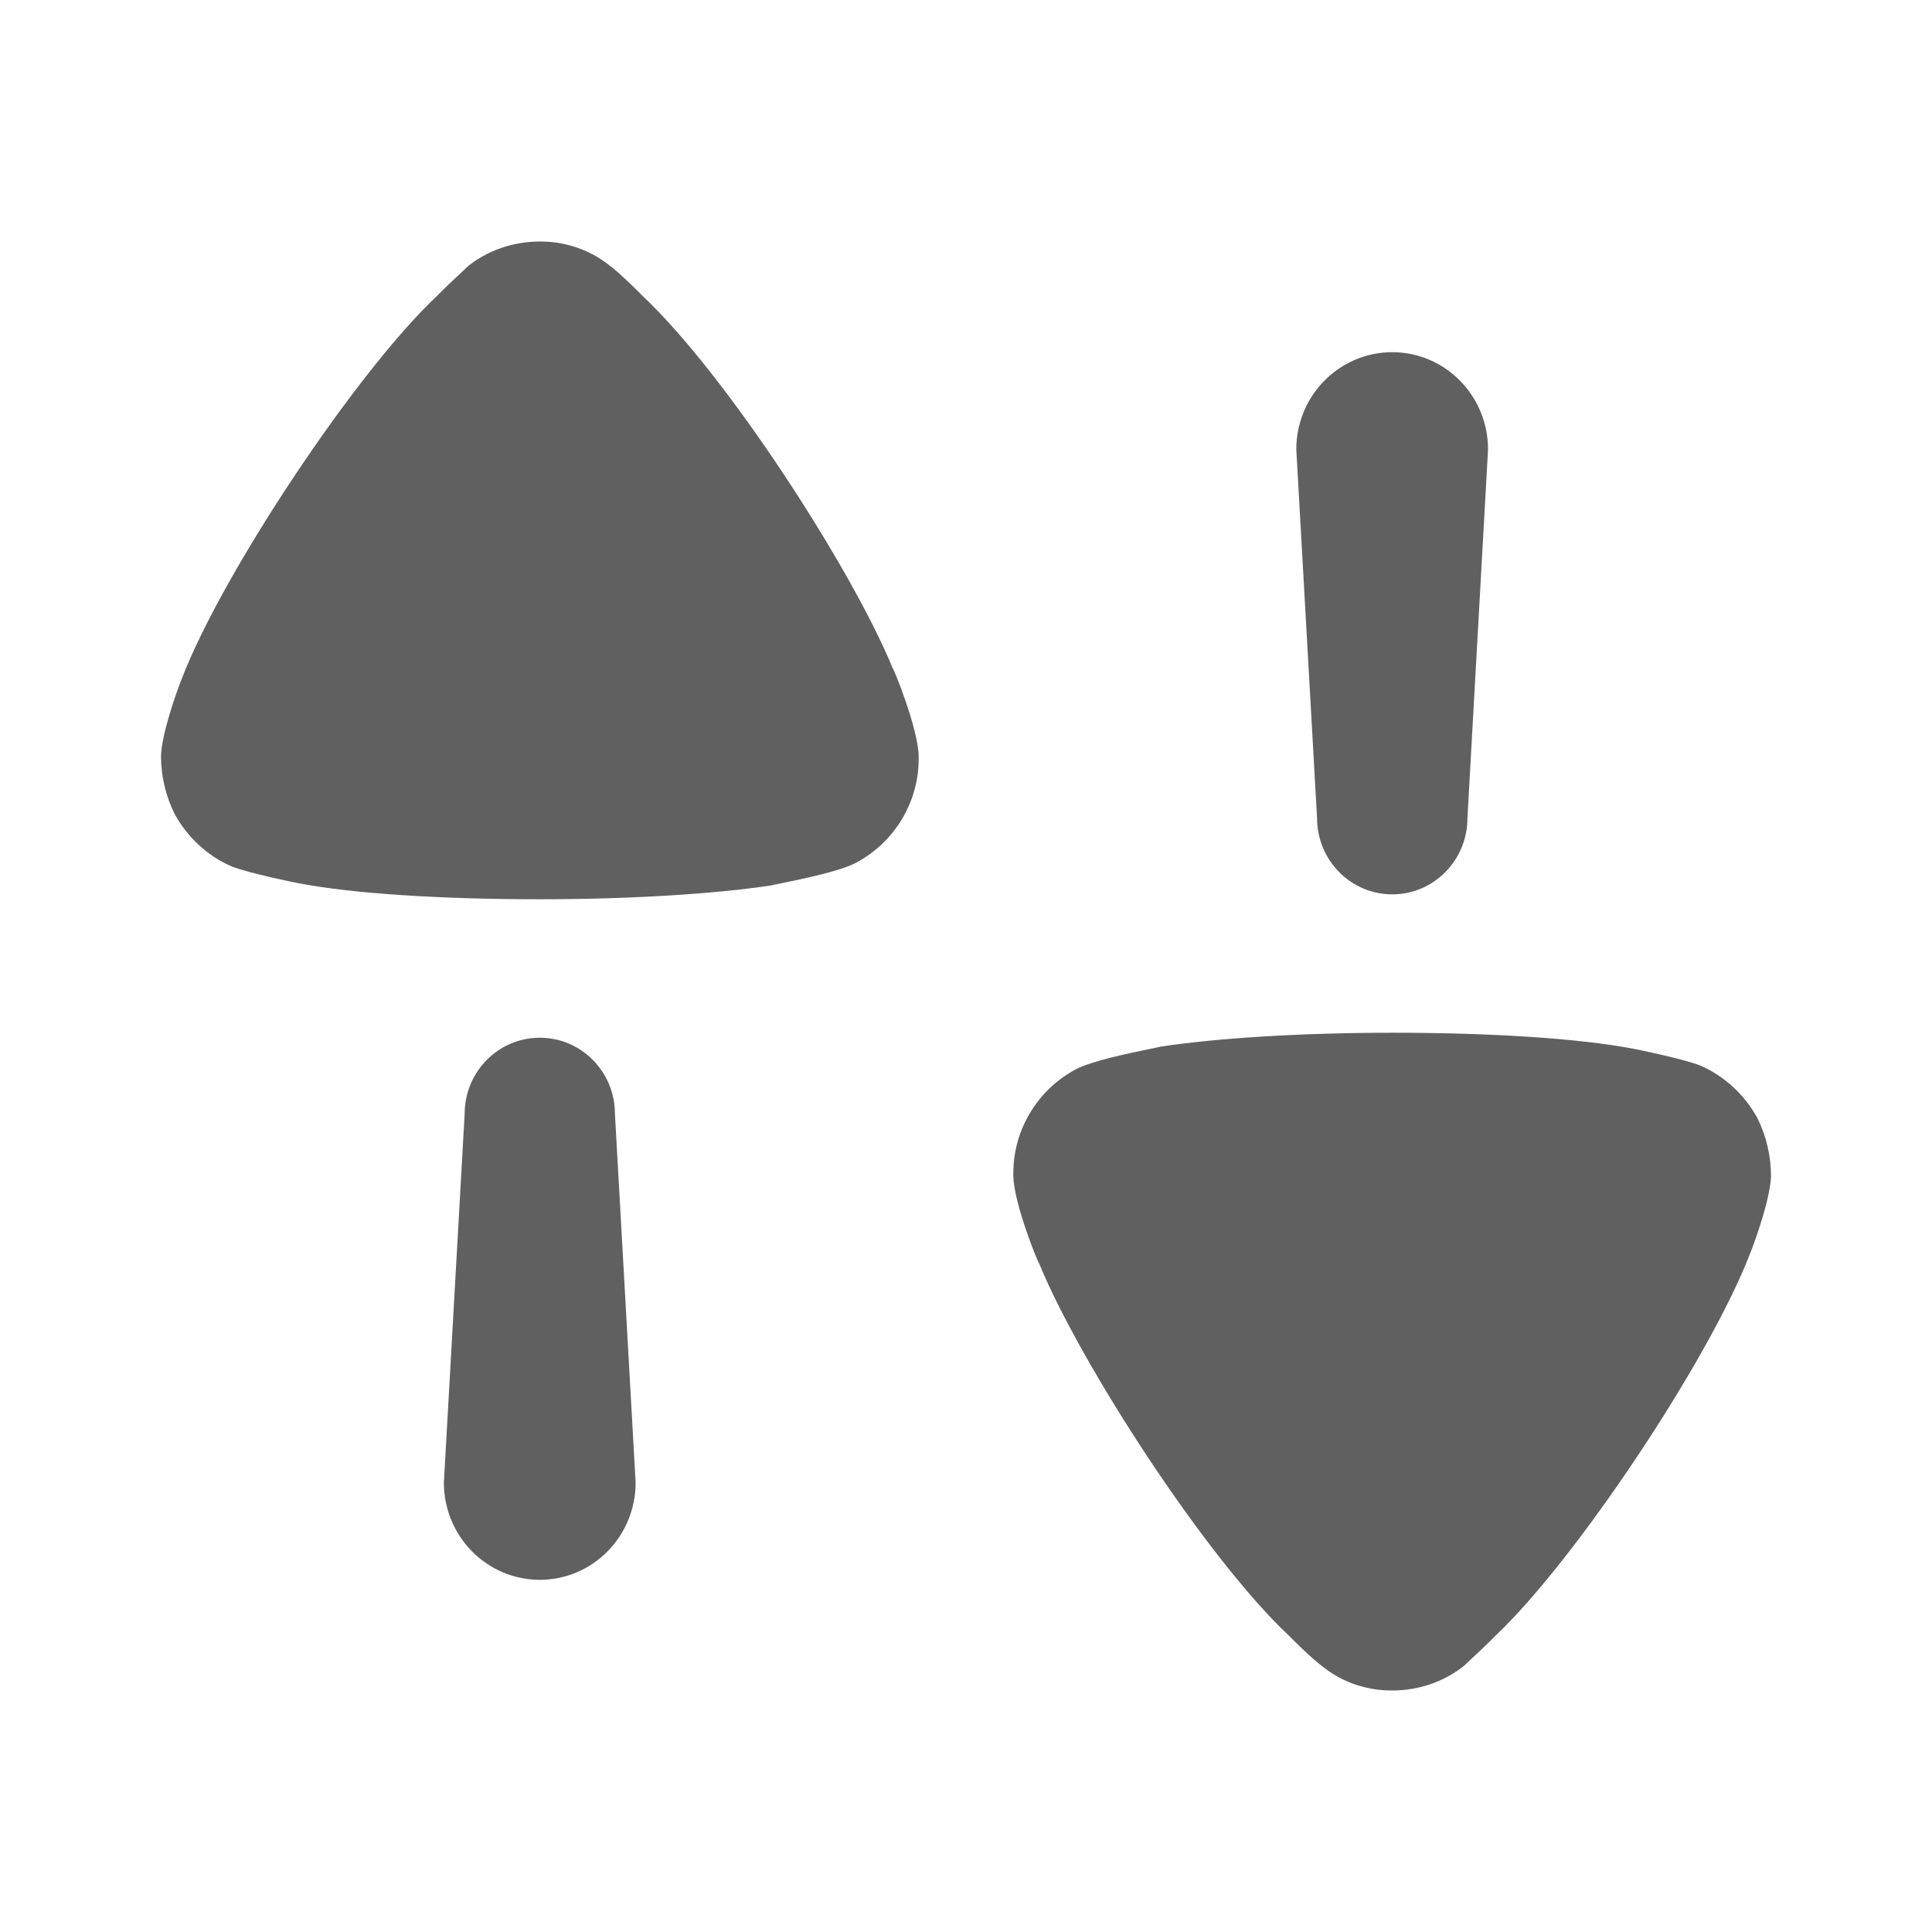 <svg width="24" height="24" viewBox="0 0 24 24" fill="none" xmlns="http://www.w3.org/2000/svg">
<path fill-rule="evenodd" clip-rule="evenodd" d="M7.546 3.278C7.712 3.398 7.98 3.674 7.98 3.674C9.021 4.649 10.588 7.074 11.091 8.305C11.102 8.305 11.4 9.036 11.412 9.384V9.431C11.412 9.964 11.113 10.463 10.633 10.718C10.436 10.823 9.955 10.921 9.722 10.969C9.646 10.984 9.596 10.994 9.593 10.997C8.907 11.102 7.855 11.171 6.7 11.171C5.488 11.171 4.39 11.102 3.715 10.973C3.703 10.973 3.086 10.846 2.88 10.764C2.583 10.637 2.331 10.405 2.171 10.115C2.056 9.883 2 9.638 2 9.384C2.011 9.117 2.183 8.618 2.262 8.421C2.765 7.12 4.412 4.637 5.419 3.685C5.523 3.579 5.642 3.468 5.725 3.391C5.769 3.35 5.803 3.318 5.819 3.302C6.07 3.105 6.379 3 6.712 3C7.008 3 7.305 3.093 7.546 3.278ZM18.229 10.162C18.229 10.686 17.811 11.11 17.295 11.11C16.779 11.11 16.361 10.686 16.361 10.162L16.103 5.583C16.103 4.916 16.637 4.375 17.295 4.375C17.952 4.375 18.485 4.916 18.485 5.583L18.229 10.162ZM21.12 13.236C21.417 13.364 21.669 13.596 21.829 13.885C21.944 14.117 22 14.362 22 14.617C21.989 14.883 21.817 15.383 21.737 15.58C21.235 16.88 19.587 19.363 18.581 20.316C18.479 20.42 18.362 20.529 18.279 20.606L18.279 20.606C18.233 20.649 18.198 20.682 18.181 20.698C17.928 20.896 17.621 21 17.289 21C16.991 21 16.694 20.907 16.454 20.721C16.288 20.602 16.02 20.327 16.02 20.327C14.978 19.353 13.412 16.926 12.909 15.696C12.897 15.696 12.6 14.965 12.588 14.617V14.571C12.588 14.036 12.886 13.537 13.367 13.282C13.564 13.178 14.043 13.08 14.276 13.032L14.276 13.032C14.354 13.016 14.404 13.006 14.407 13.003C15.093 12.898 16.145 12.829 17.3 12.829C18.512 12.829 19.61 12.898 20.285 13.027C20.296 13.027 20.914 13.154 21.12 13.236ZM6.706 12.891C6.189 12.891 5.772 13.315 5.772 13.838L5.514 18.417C5.514 19.085 6.048 19.625 6.706 19.625C7.363 19.625 7.896 19.085 7.896 18.417L7.639 13.838C7.639 13.315 7.222 12.891 6.706 12.891Z" fill="#606060"/>
</svg>
